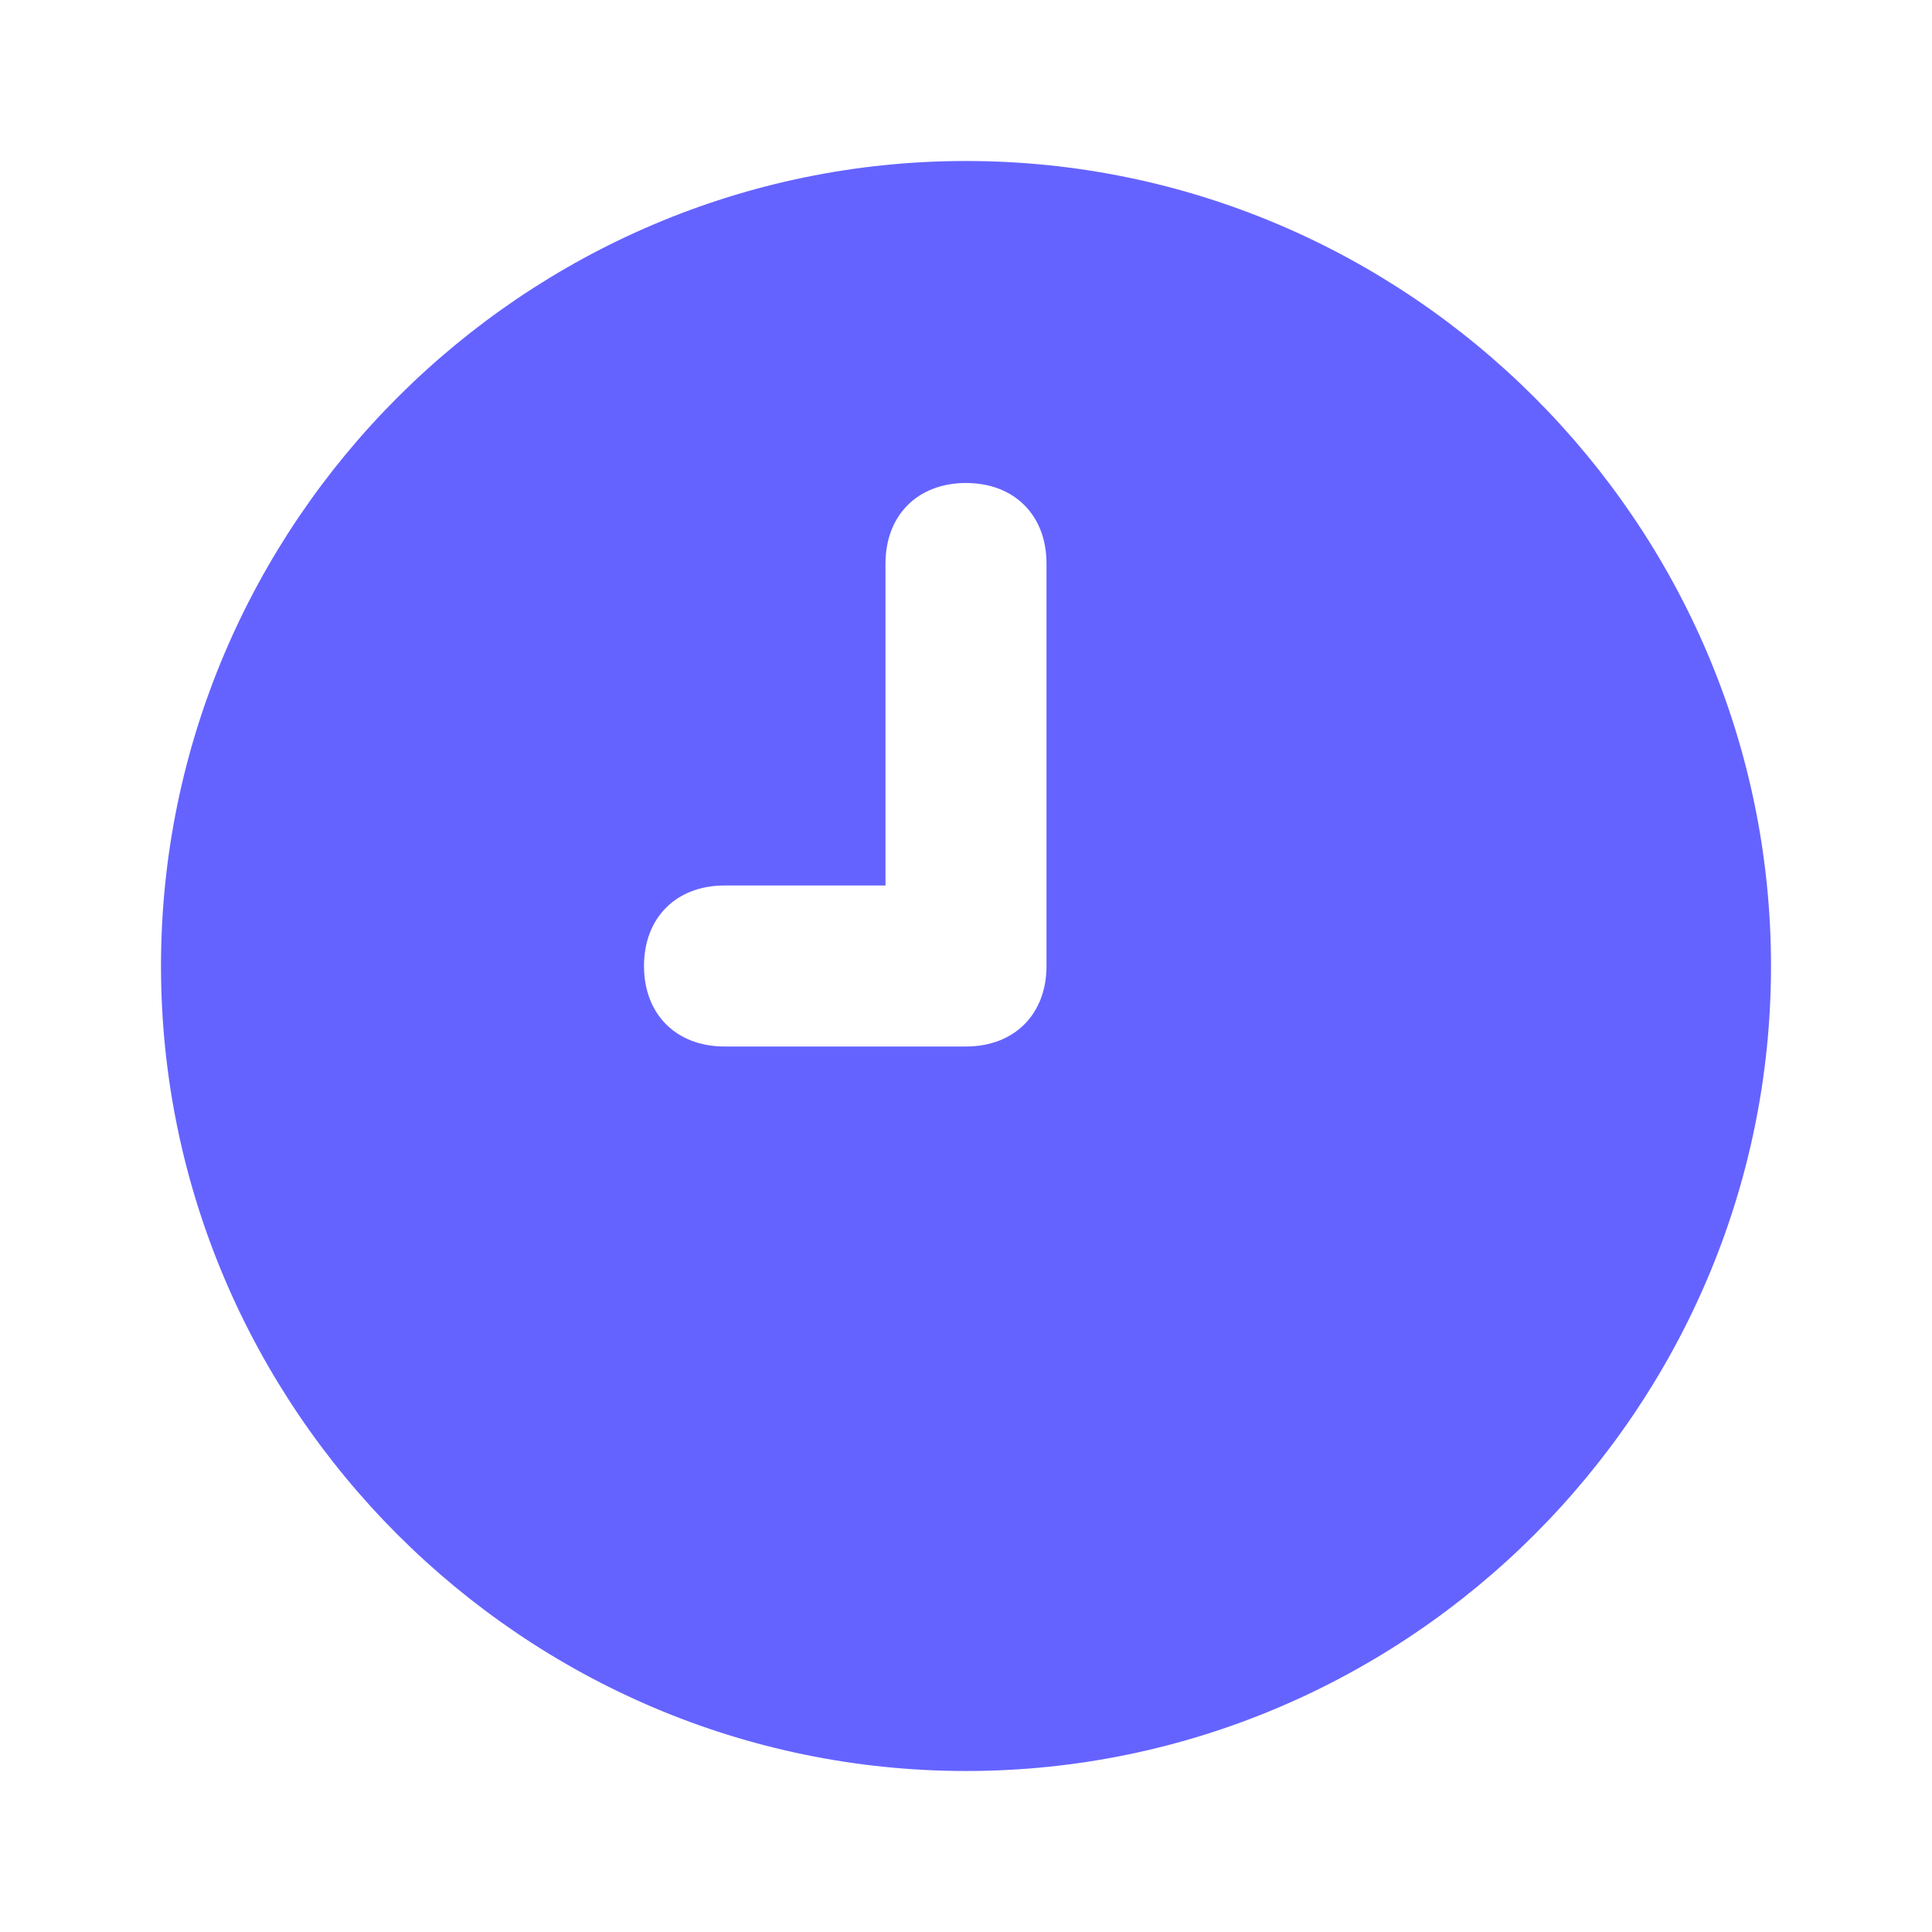 <svg xmlns="http://www.w3.org/2000/svg" enable-background="new 0 0 24 24" viewBox="0 0 24 24"><path fill="#6563ff" d="M12,2C6.5,2,2,6.5,2,12s4.5,10,10,10s10-4.5,10-10S17.5,2,12,2z M13,12c0,0.6-0.4,1-1,1H9c-0.6,0-1-0.4-1-1s0.4-1,1-1h2V7c0-0.6,0.4-1,1-1s1,0.4,1,1V12z"/></svg>